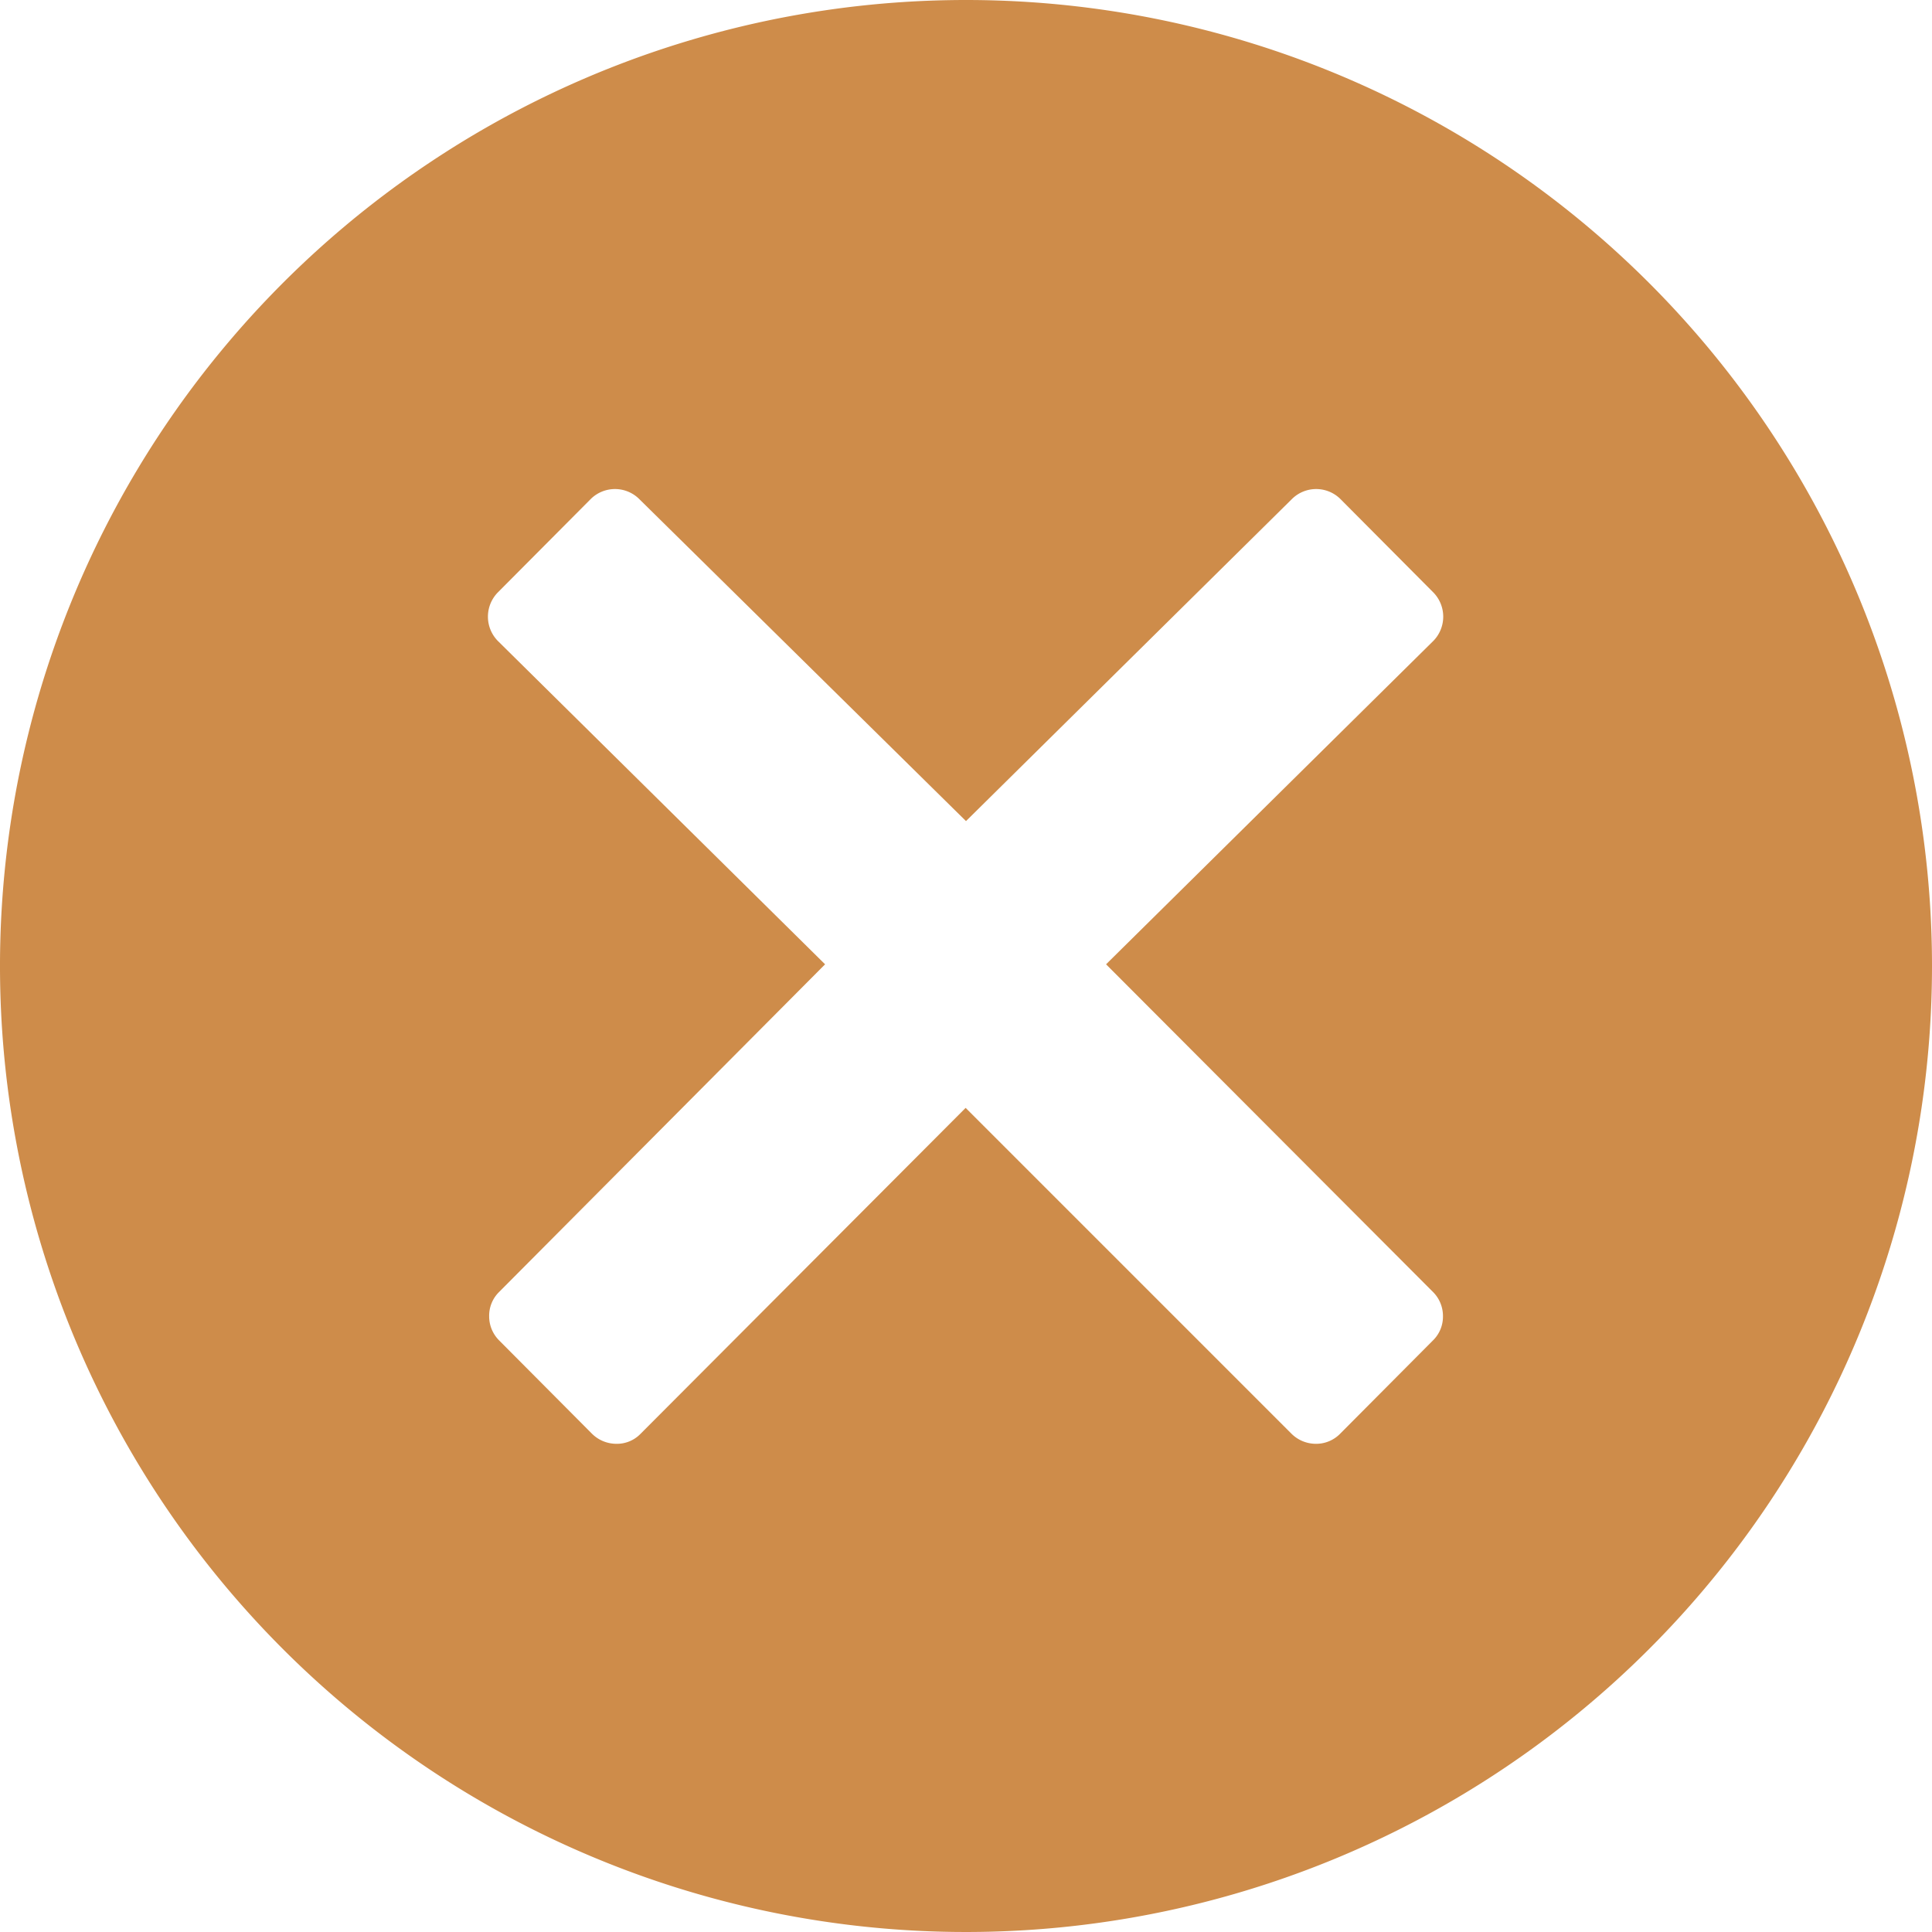 <svg id="_211650_close_circled_icon_2_" data-name="211650_close_circled_icon (2)" xmlns="http://www.w3.org/2000/svg" width="16" height="16" viewBox="0 0 16 16">
  <path id="Path_1309" data-name="Path 1309" d="M40,33a8,8,0,1,0,8,8A8,8,0,0,0,40,33Zm3.868,10.7a.281.281,0,0,1,.082.2.275.275,0,0,1-.082.2l-.771.775a.278.278,0,0,1-.2.082.287.287,0,0,1-.2-.082l-2.7-2.7-2.693,2.7a.272.272,0,0,1-.2.082.287.287,0,0,1-.2-.082l-.771-.775a.281.281,0,0,1-.082-.2.275.275,0,0,1,.082-.2l2.7-2.714-2.711-2.679a.287.287,0,0,1,0-.4l.771-.775a.285.285,0,0,1,.4,0L40,39.8l2.7-2.668a.285.285,0,0,1,.4,0l.771.775a.287.287,0,0,1,0,.4l-2.711,2.679Z" transform="translate(-32 -33)" fill="#ce8c4a"/>
</svg>
